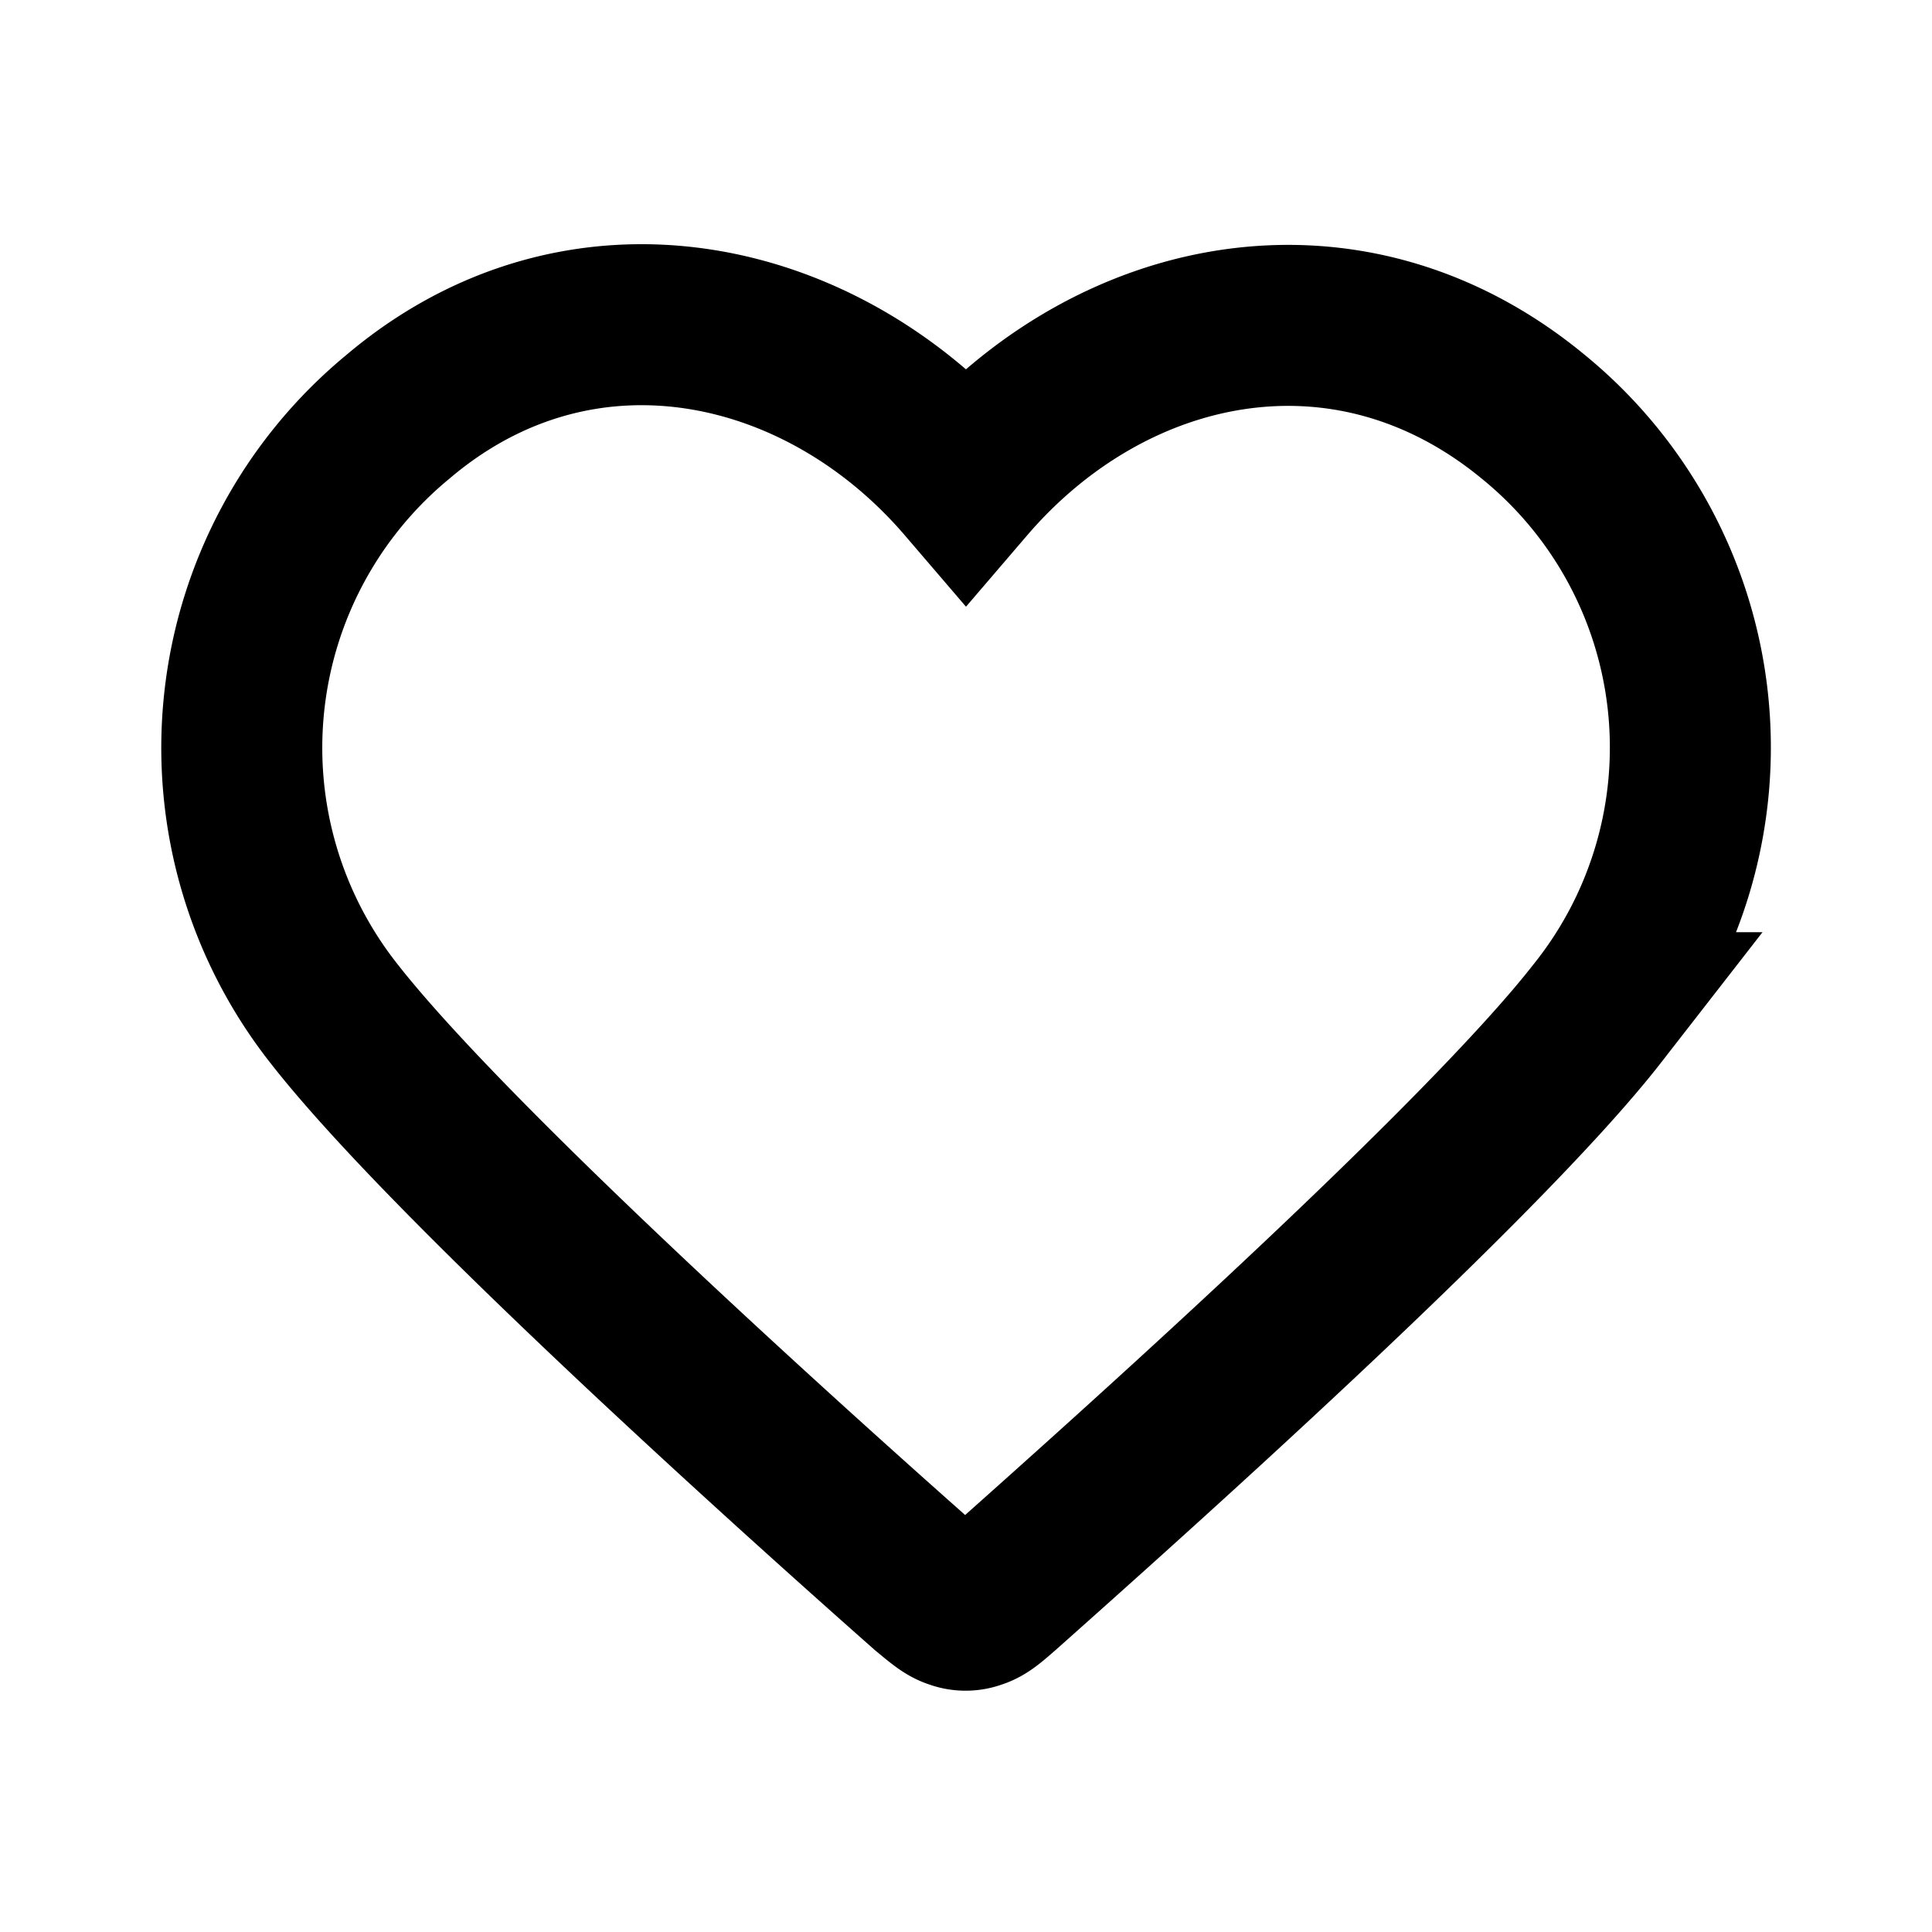 <svg xmlns="http://www.w3.org/2000/svg" fill="none" viewBox="0 0 24 24">
    <path stroke="#000" stroke-width="2" d="M12 6c-1.8-2.1-4.8-2.74-7.06-.82a5.33 5.33 0 0 0-.8 7.4c1.47 1.89 5.92 5.87 7.38 7.16.17.14.25.21.35.24.08.03.17.03.25 0 .1-.03.18-.1.34-.24 1.46-1.3 5.92-5.27 7.39-7.16a5.3 5.3 0 0 0-.8-7.4C16.75 3.28 13.8 3.9 12 6Z"></path>
</svg>